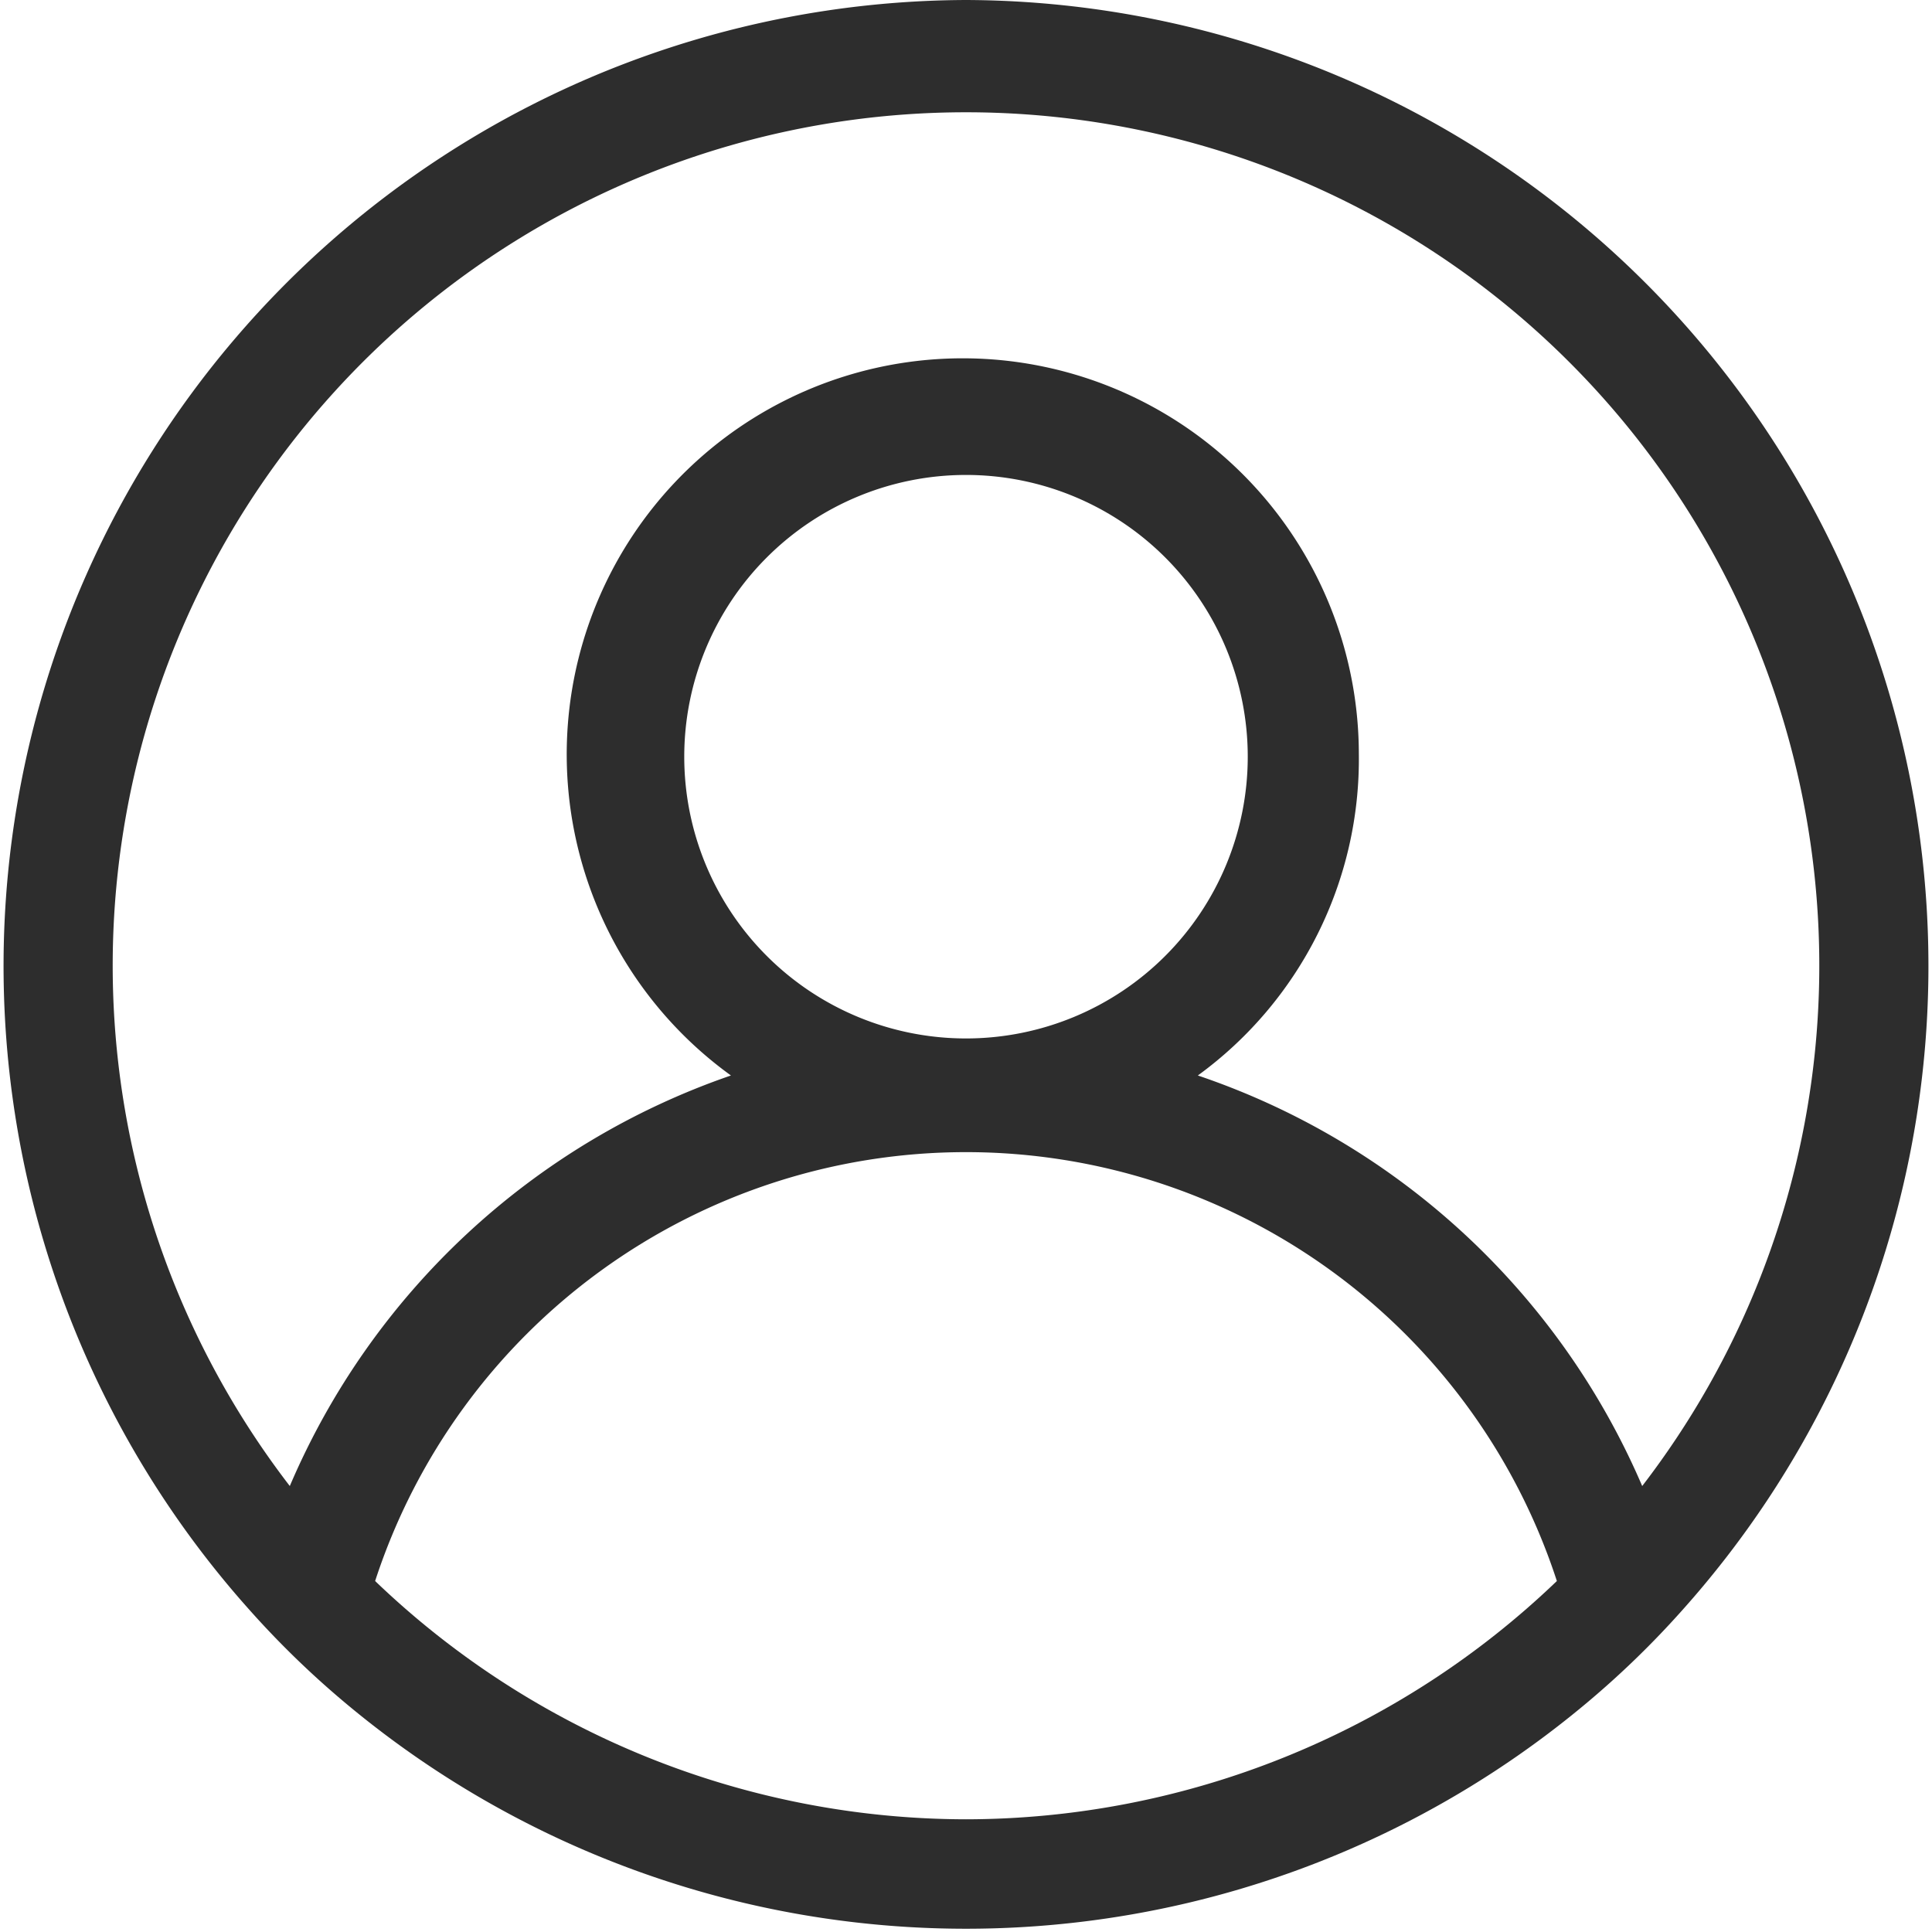 <svg xmlns="http://www.w3.org/2000/svg" viewBox="0 0 12 12"><defs><style>.cls-1{fill:#2d2d2d;}</style></defs><g id="Layer_2" data-name="Layer 2"><g id="Layer_1-2" data-name="Layer 1"><path class="cls-1" d="M6,0A6,6,0,0,0,1.55,10a5.67,5.67,0,0,0,.61.59,6,6,0,0,0,7.68,0,5.67,5.67,0,0,0,.61-.59A6,6,0,0,0,6,0ZM6,11.3A5.31,5.31,0,0,1,2.33,9.82a3.86,3.86,0,0,1,7.34,0A5.31,5.31,0,0,1,6,11.3ZM4.25,4.7A1.75,1.75,0,1,1,6,6.45,1.75,1.75,0,0,1,4.25,4.7ZM10.2,9.23A4.61,4.61,0,0,0,7.44,6.68a2.43,2.43,0,0,0,1-2,2.46,2.46,0,1,0-3.9,2A4.61,4.61,0,0,0,1.8,9.23a5.3,5.3,0,1,1,8.4,0Z"/></g></g></svg>